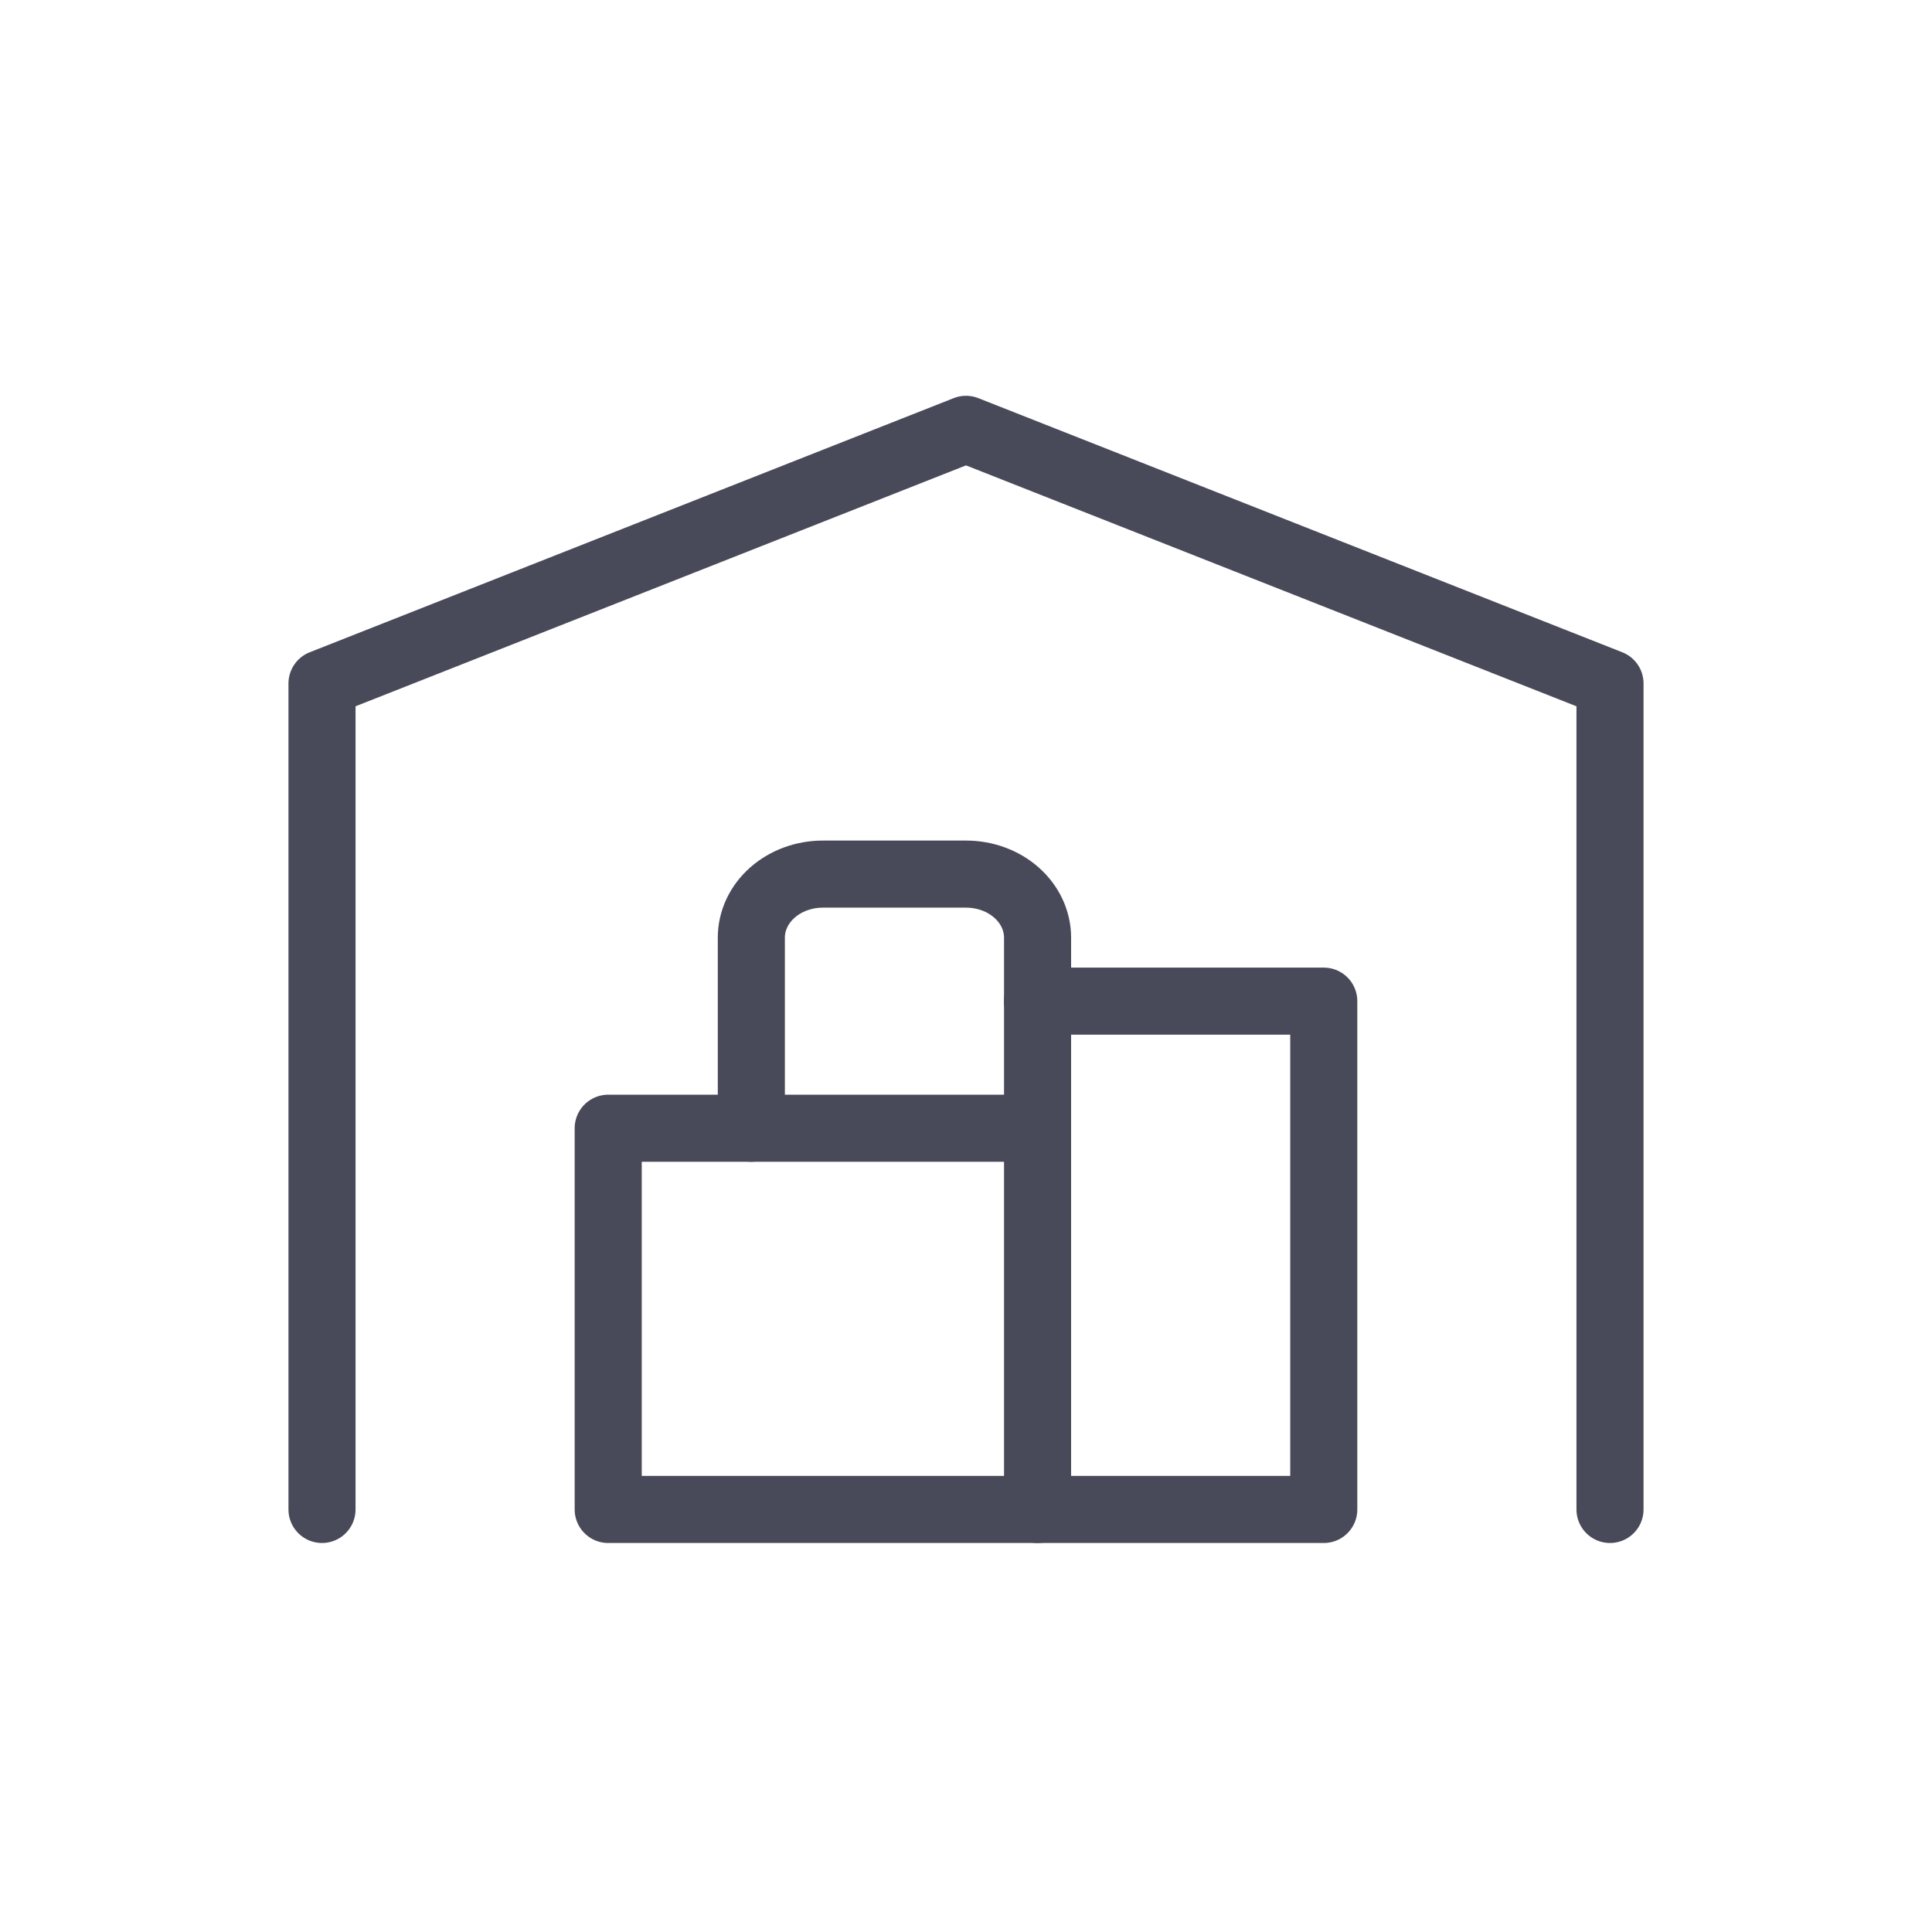 <svg width="72" height="72" viewBox="0 0 72 72" fill="none" xmlns="http://www.w3.org/2000/svg">
<path d="M12 56.253V25.471L36 16L60 25.471V56.253" stroke="#494A59" stroke-width="2.5" stroke-linecap="round" stroke-linejoin="round"/>
<path d="M38.666 37.31H49.333V56.253H22.666V42.046H38.666" stroke="#494A59" stroke-width="2.5" stroke-linecap="round" stroke-linejoin="round"/>
<path d="M38.667 56.253V34.943C38.667 34.315 38.386 33.712 37.886 33.268C37.386 32.824 36.707 32.575 36 32.575H30.667C29.959 32.575 29.281 32.824 28.781 33.268C28.281 33.712 28 34.315 28 34.943V42.046" stroke="#494A59" stroke-width="2.5" stroke-linecap="round" stroke-linejoin="round"/>
</svg>
